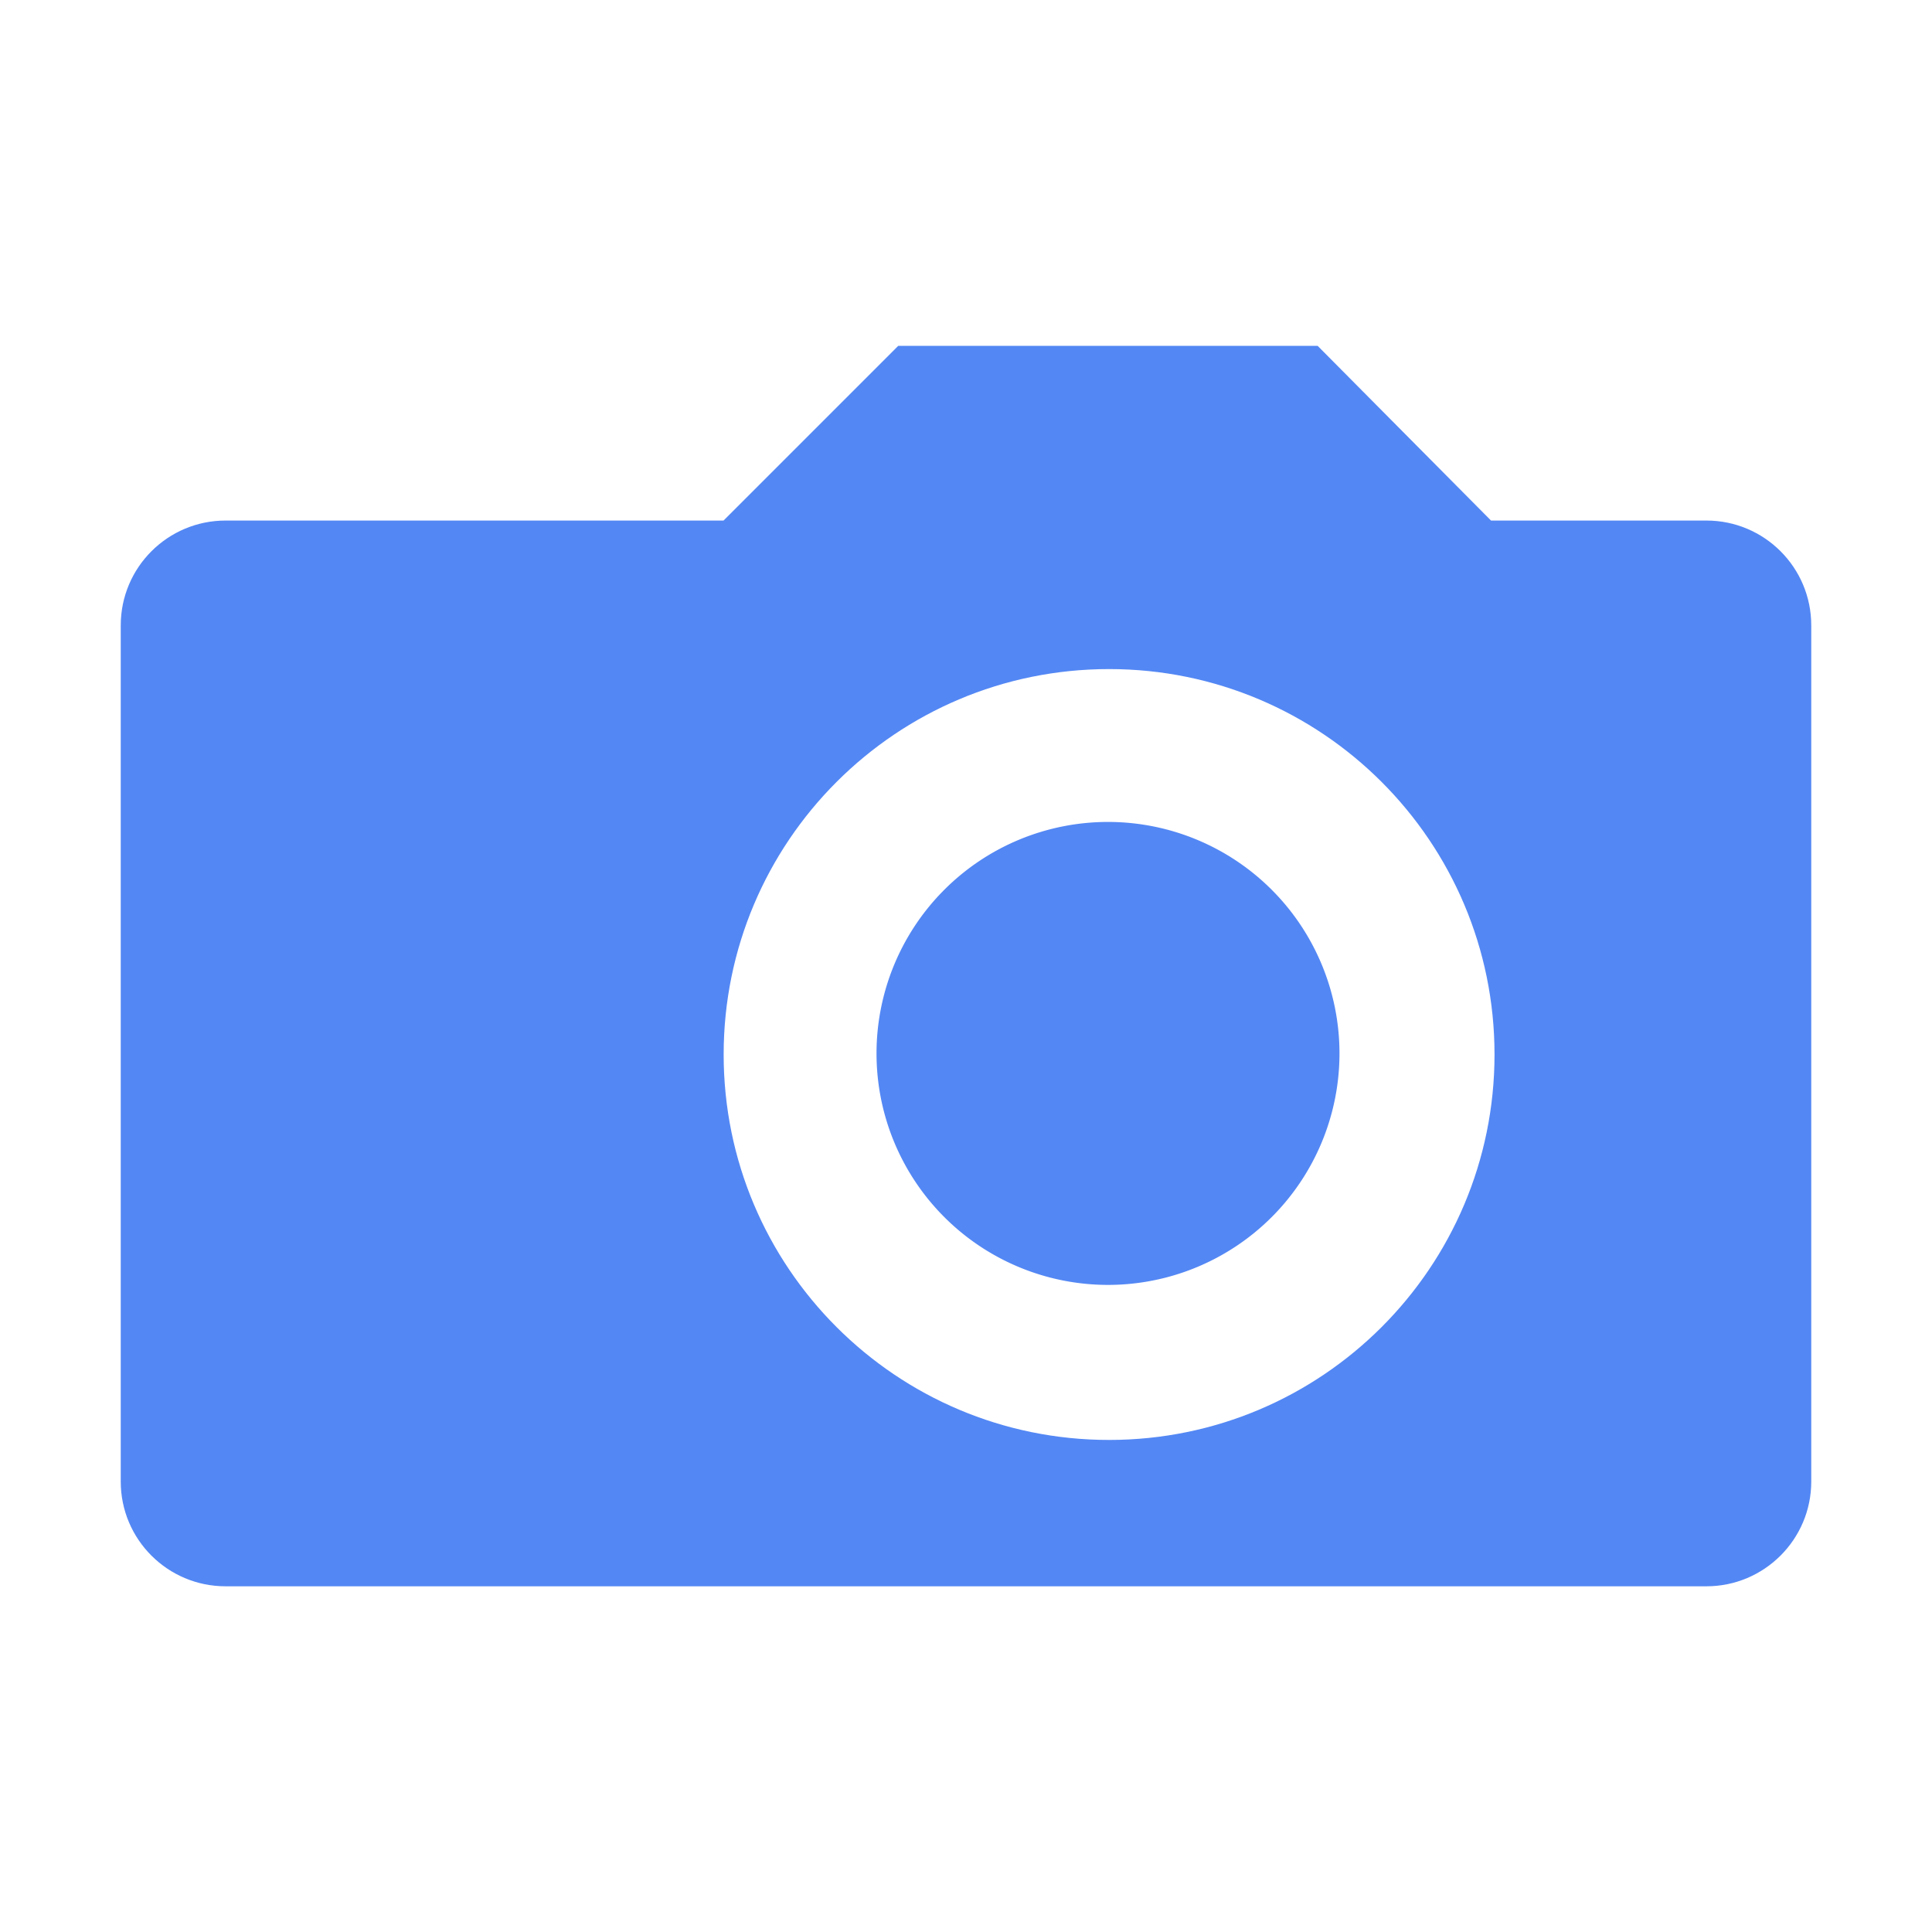 <?xml version="1.0" standalone="no"?><!DOCTYPE svg PUBLIC "-//W3C//DTD SVG 1.1//EN" "http://www.w3.org/Graphics/SVG/1.1/DTD/svg11.dtd"><svg t="1691743058772" class="icon" viewBox="0 0 1024 1024" version="1.1" xmlns="http://www.w3.org/2000/svg" p-id="15785" xmlns:xlink="http://www.w3.org/1999/xlink" width="200" height="200"><path d="M904.448 275.904l-114.176 0-91.904-92.608L476.096 183.296 383.488 275.904 119.552 275.904C88.896 275.904 64 300.736 64 331.456l0 453.824c0 30.656 24.896 55.488 55.552 55.488l784.896 0c30.656 0 55.552-24.896 55.552-55.488L960 331.456C960 300.736 935.104 275.904 904.448 275.904zM587.84 763.2c-112.832 0-204.288-91.456-204.288-204.288 0-112.832 91.456-204.288 204.288-204.288 112.896 0 204.288 91.52 204.288 204.288C792.128 671.744 700.672 763.2 587.84 763.2z" fill="#5387F4" p-id="15786"></path><path d="M587.264 558.336m-122.688 0a1.917 1.917 0 1 0 245.376 0 1.917 1.917 0 1 0-245.376 0Z" fill="#5387F4" p-id="15787"></path></svg>